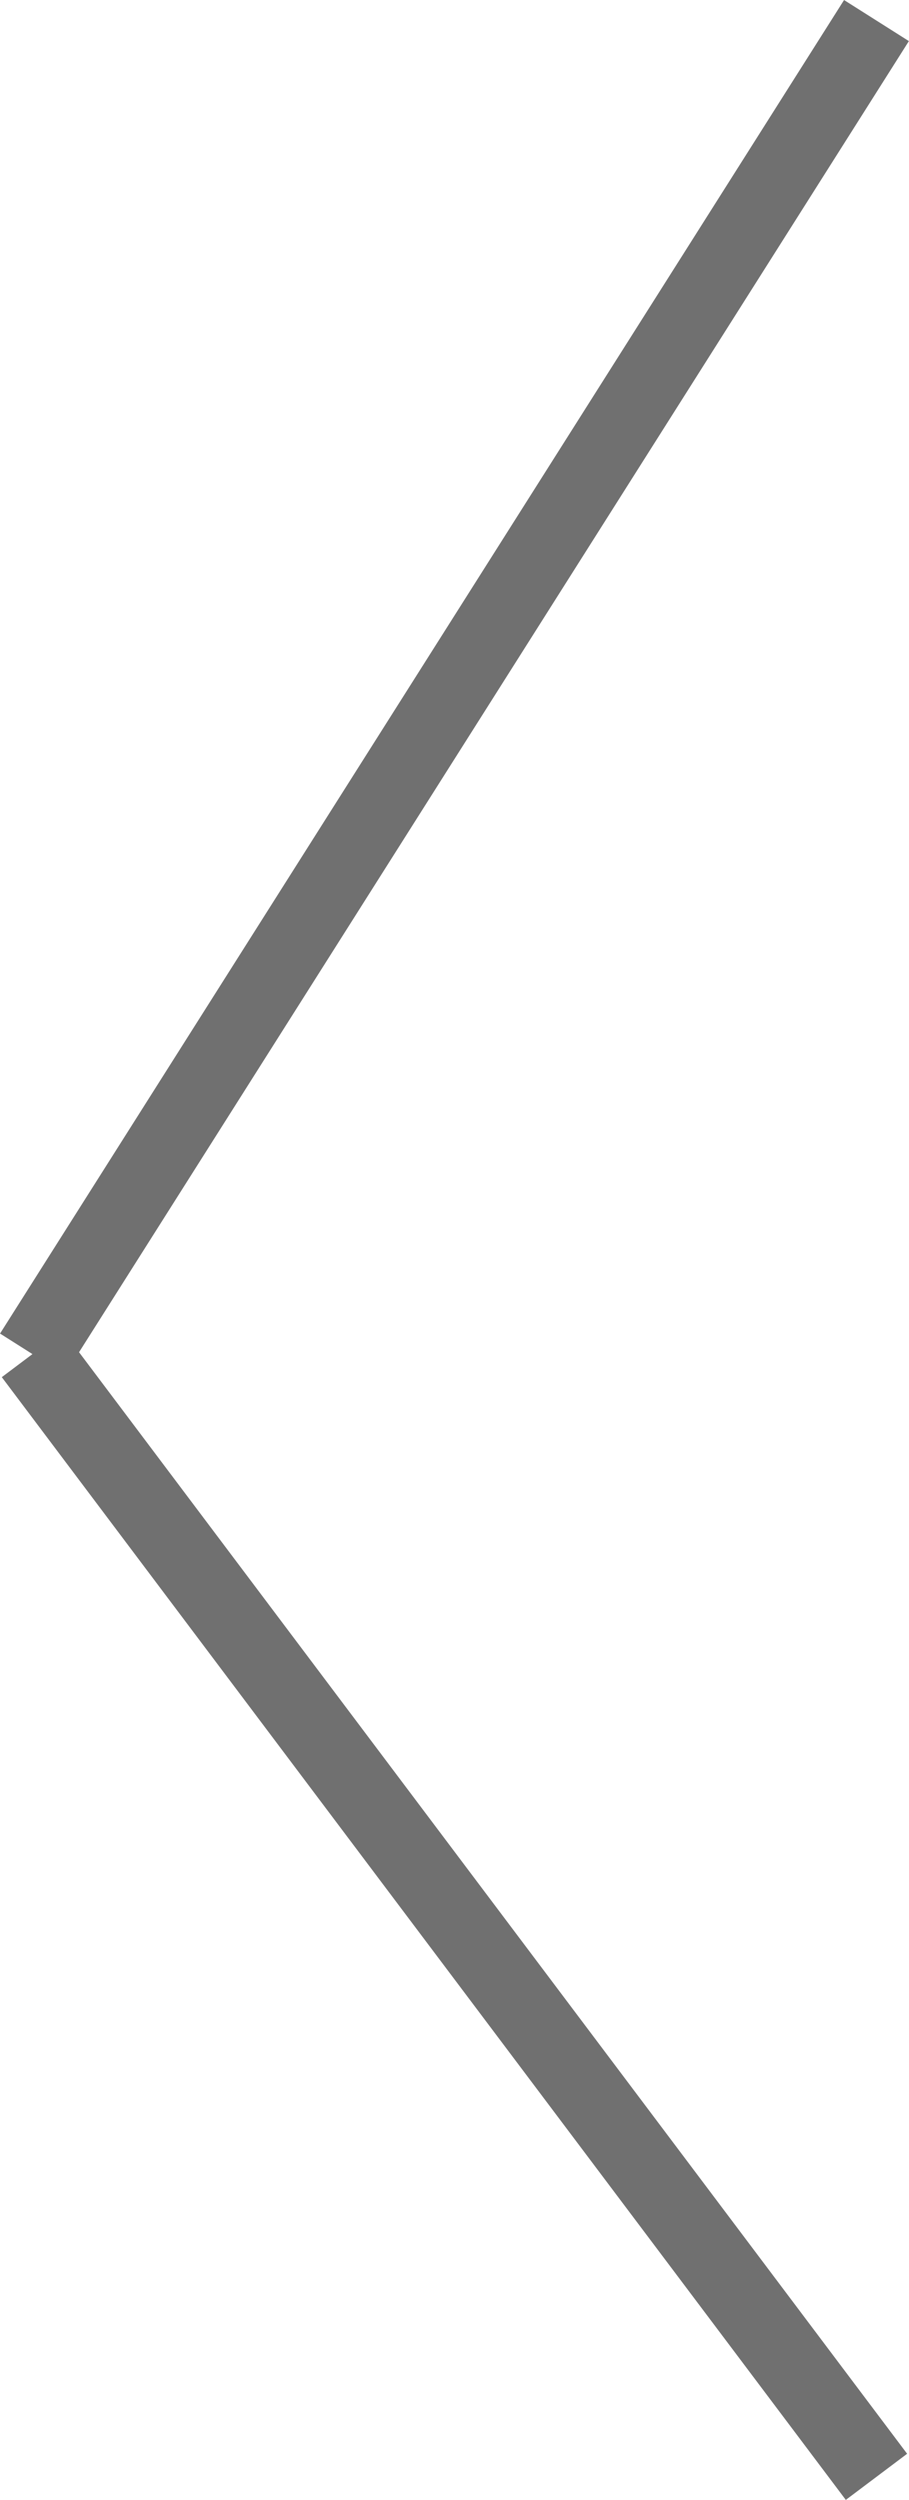 <svg xmlns="http://www.w3.org/2000/svg" width="11.847" height="32.568" viewBox="0 0 11.847 32.568">
  <path id="Union_2" data-name="Union 2" d="M-7722-12571.627l11,14.627Zm11-17.373-11,17.373Z" transform="translate(7722.423 12589.268)" fill="none" stroke="#707070" stroke-width="1"/>
</svg>
